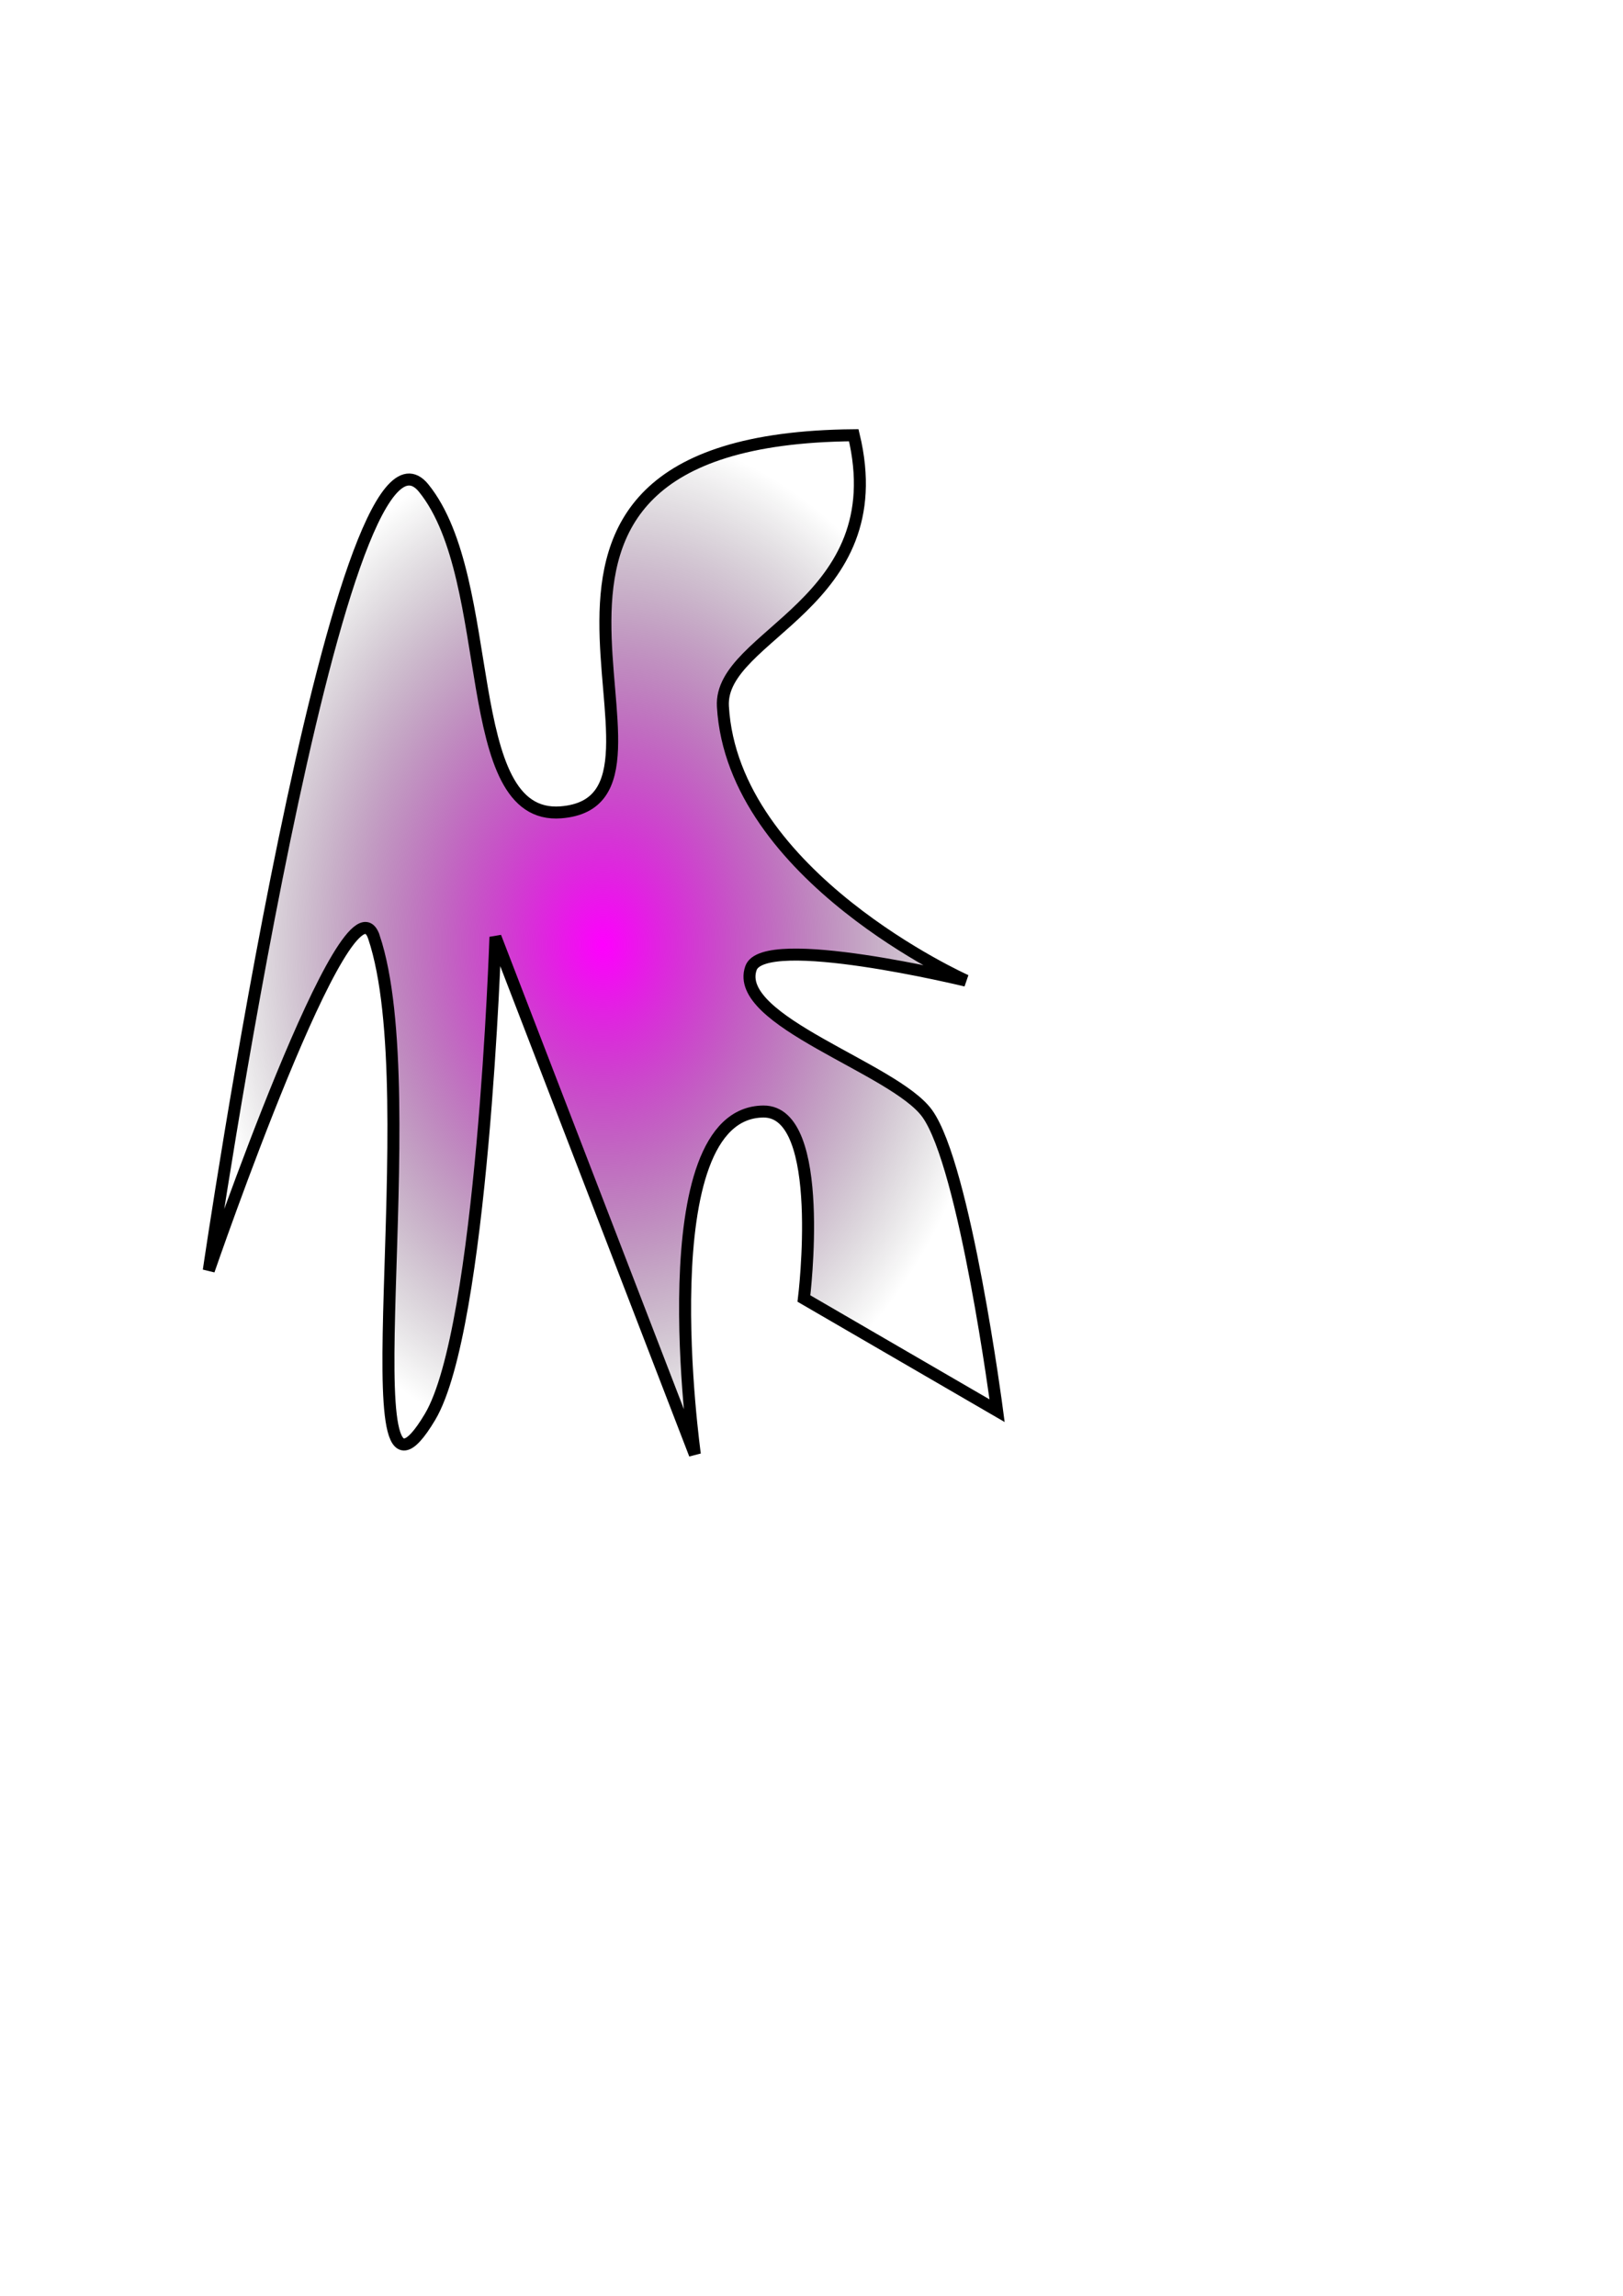<?xml version="1.0" encoding="UTF-8" standalone="no"?>
<!-- Created with Inkscape (http://www.inkscape.org/) -->

<svg
   xmlns:osb="http://www.openswatchbook.org/uri/2009/osb"
   xmlns:dc="http://purl.org/dc/elements/1.1/"
   xmlns:cc="http://creativecommons.org/ns#"
   xmlns:rdf="http://www.w3.org/1999/02/22-rdf-syntax-ns#"
   xmlns:svg="http://www.w3.org/2000/svg"
   xmlns="http://www.w3.org/2000/svg"
   xmlns:xlink="http://www.w3.org/1999/xlink"
   xmlns:sodipodi="http://sodipodi.sourceforge.net/DTD/sodipodi-0.dtd"
   xmlns:inkscape="http://www.inkscape.org/namespaces/inkscape"
   width="744.094"
   height="1052.362"
   id="svg2"
   version="1.1"
   inkscape:version="0.48.4 r9939"
   sodipodi:docname="icon.svg">
  <defs
     id="defs4">
    <linearGradient
       id="linearGradient6027">
      <stop
         style="stop-color:#ff00ff;stop-opacity:1;"
         offset="0"
         id="stop6029" />
      <stop
         style="stop-color:#000000;stop-opacity:0;"
         offset="1"
         id="stop6031" />
    </linearGradient>
    <linearGradient
       id="linearGradient6021">
      <stop
         id="stop6023"
         offset="0"
         style="stop-color:#ff0000;stop-opacity:1;" />
      <stop
         id="stop6025"
         offset="1"
         style="stop-color:#ff0000;stop-opacity:0;" />
    </linearGradient>
    <linearGradient
       id="linearGradient6011">
      <stop
         style="stop-color:#e65934;stop-opacity:1;"
         offset="0"
         id="stop6013" />
      <stop
         style="stop-color:#ff0000;stop-opacity:0;"
         offset="1"
         id="stop6015" />
    </linearGradient>
    <linearGradient
       id="linearGradient6005"
       osb:paint="solid">
      <stop
         style="stop-color:#000000;stop-opacity:1;"
         offset="0"
         id="stop6007" />
    </linearGradient>
    <marker
       inkscape:stockid="Arrow1Lend"
       orient="auto"
       refY="0.0"
       refX="0.0"
       id="Arrow1Lend"
       style="overflow:visible;">
      <path
         id="path3942"
         d="M 0.0,0.0 L 5.0,-5.0 L -12.5,0.0 L 5.0,5.0 L 0.0,0.0 z "
         style="fill-rule:evenodd;stroke:#000000;stroke-width:1.0pt;"
         transform="scale(0.8) rotate(180) translate(12.5,0)" />
    </marker>
    <radialGradient
       inkscape:collect="always"
       xlink:href="#linearGradient6027"
       id="radialGradient6035"
       cx="276.429"
       cy="433.076"
       fx="276.429"
       fy="433.076"
       r="183.464"
       gradientTransform="matrix(1,0,0,1.288,0,-124.772)"
       gradientUnits="userSpaceOnUse" />
  </defs>
  <sodipodi:namedview
     id="base"
     pagecolor="#ffffff"
     bordercolor="#666666"
     borderopacity="1.0"
     inkscape:pageopacity="0.0"
     inkscape:pageshadow="2"
     inkscape:zoom="0.7"
     inkscape:cx="152.14286"
     inkscape:cy="520"
     inkscape:document-units="px"
     inkscape:current-layer="layer1"
     showgrid="false"
     inkscape:window-width="1920"
     inkscape:window-height="1027"
     inkscape:window-x="1912"
     inkscape:window-y="-8"
     inkscape:window-maximized="1" />
  <g
     inkscape:label="Layer 1"
     inkscape:groupmode="layer"
     id="layer1">
    <path
       style="fill:url(#radialGradient6035);stroke:#000000;stroke-width:5.5;stroke-linecap:round;stroke-linejoin:miter;stroke-opacity:1;stroke-miterlimit:4;stroke-dasharray:none;marker-start:none;marker-mid:none;fill-opacity:1.0;fill-rule:nonzero"
       d="m 171.429,429.505 c 24.624,73.233 -13.851,286.363 25.714,220 24.121,-40.458 30,-220 30,-220 l 91.429,237.143 c 0,0 -21.988,-156.716 31.429,-157.143 29.233,-0.233 18.571,85.714 18.571,85.714 l 88.571,51.429 c 0,0 -14.719,-112.28 -32.079,-136.277 -15.021,-20.765 -89.247,-42.391 -80.778,-66.58 5.88,-16.792 98.571,5.714 98.571,5.714 0,0 -106.976,-47.849 -111.429,-125.714 -1.886,-32.972 78.641,-46.838 60,-124.286 -195.679,1.825 -63.218,167.303 -134.286,172.857 -46.99,3.673 -28.651,-106.163 -62.857,-148.571 -38.967,-48.31 -98.571,358.571 -98.571,358.571 0,0 64.255,-186.937 75.714,-152.857 z"
       id="path2985"
       inkscape:connector-curvature="0"
       sodipodi:nodetypes="ssccsccsccscsscs" />
  </g>
</svg>
